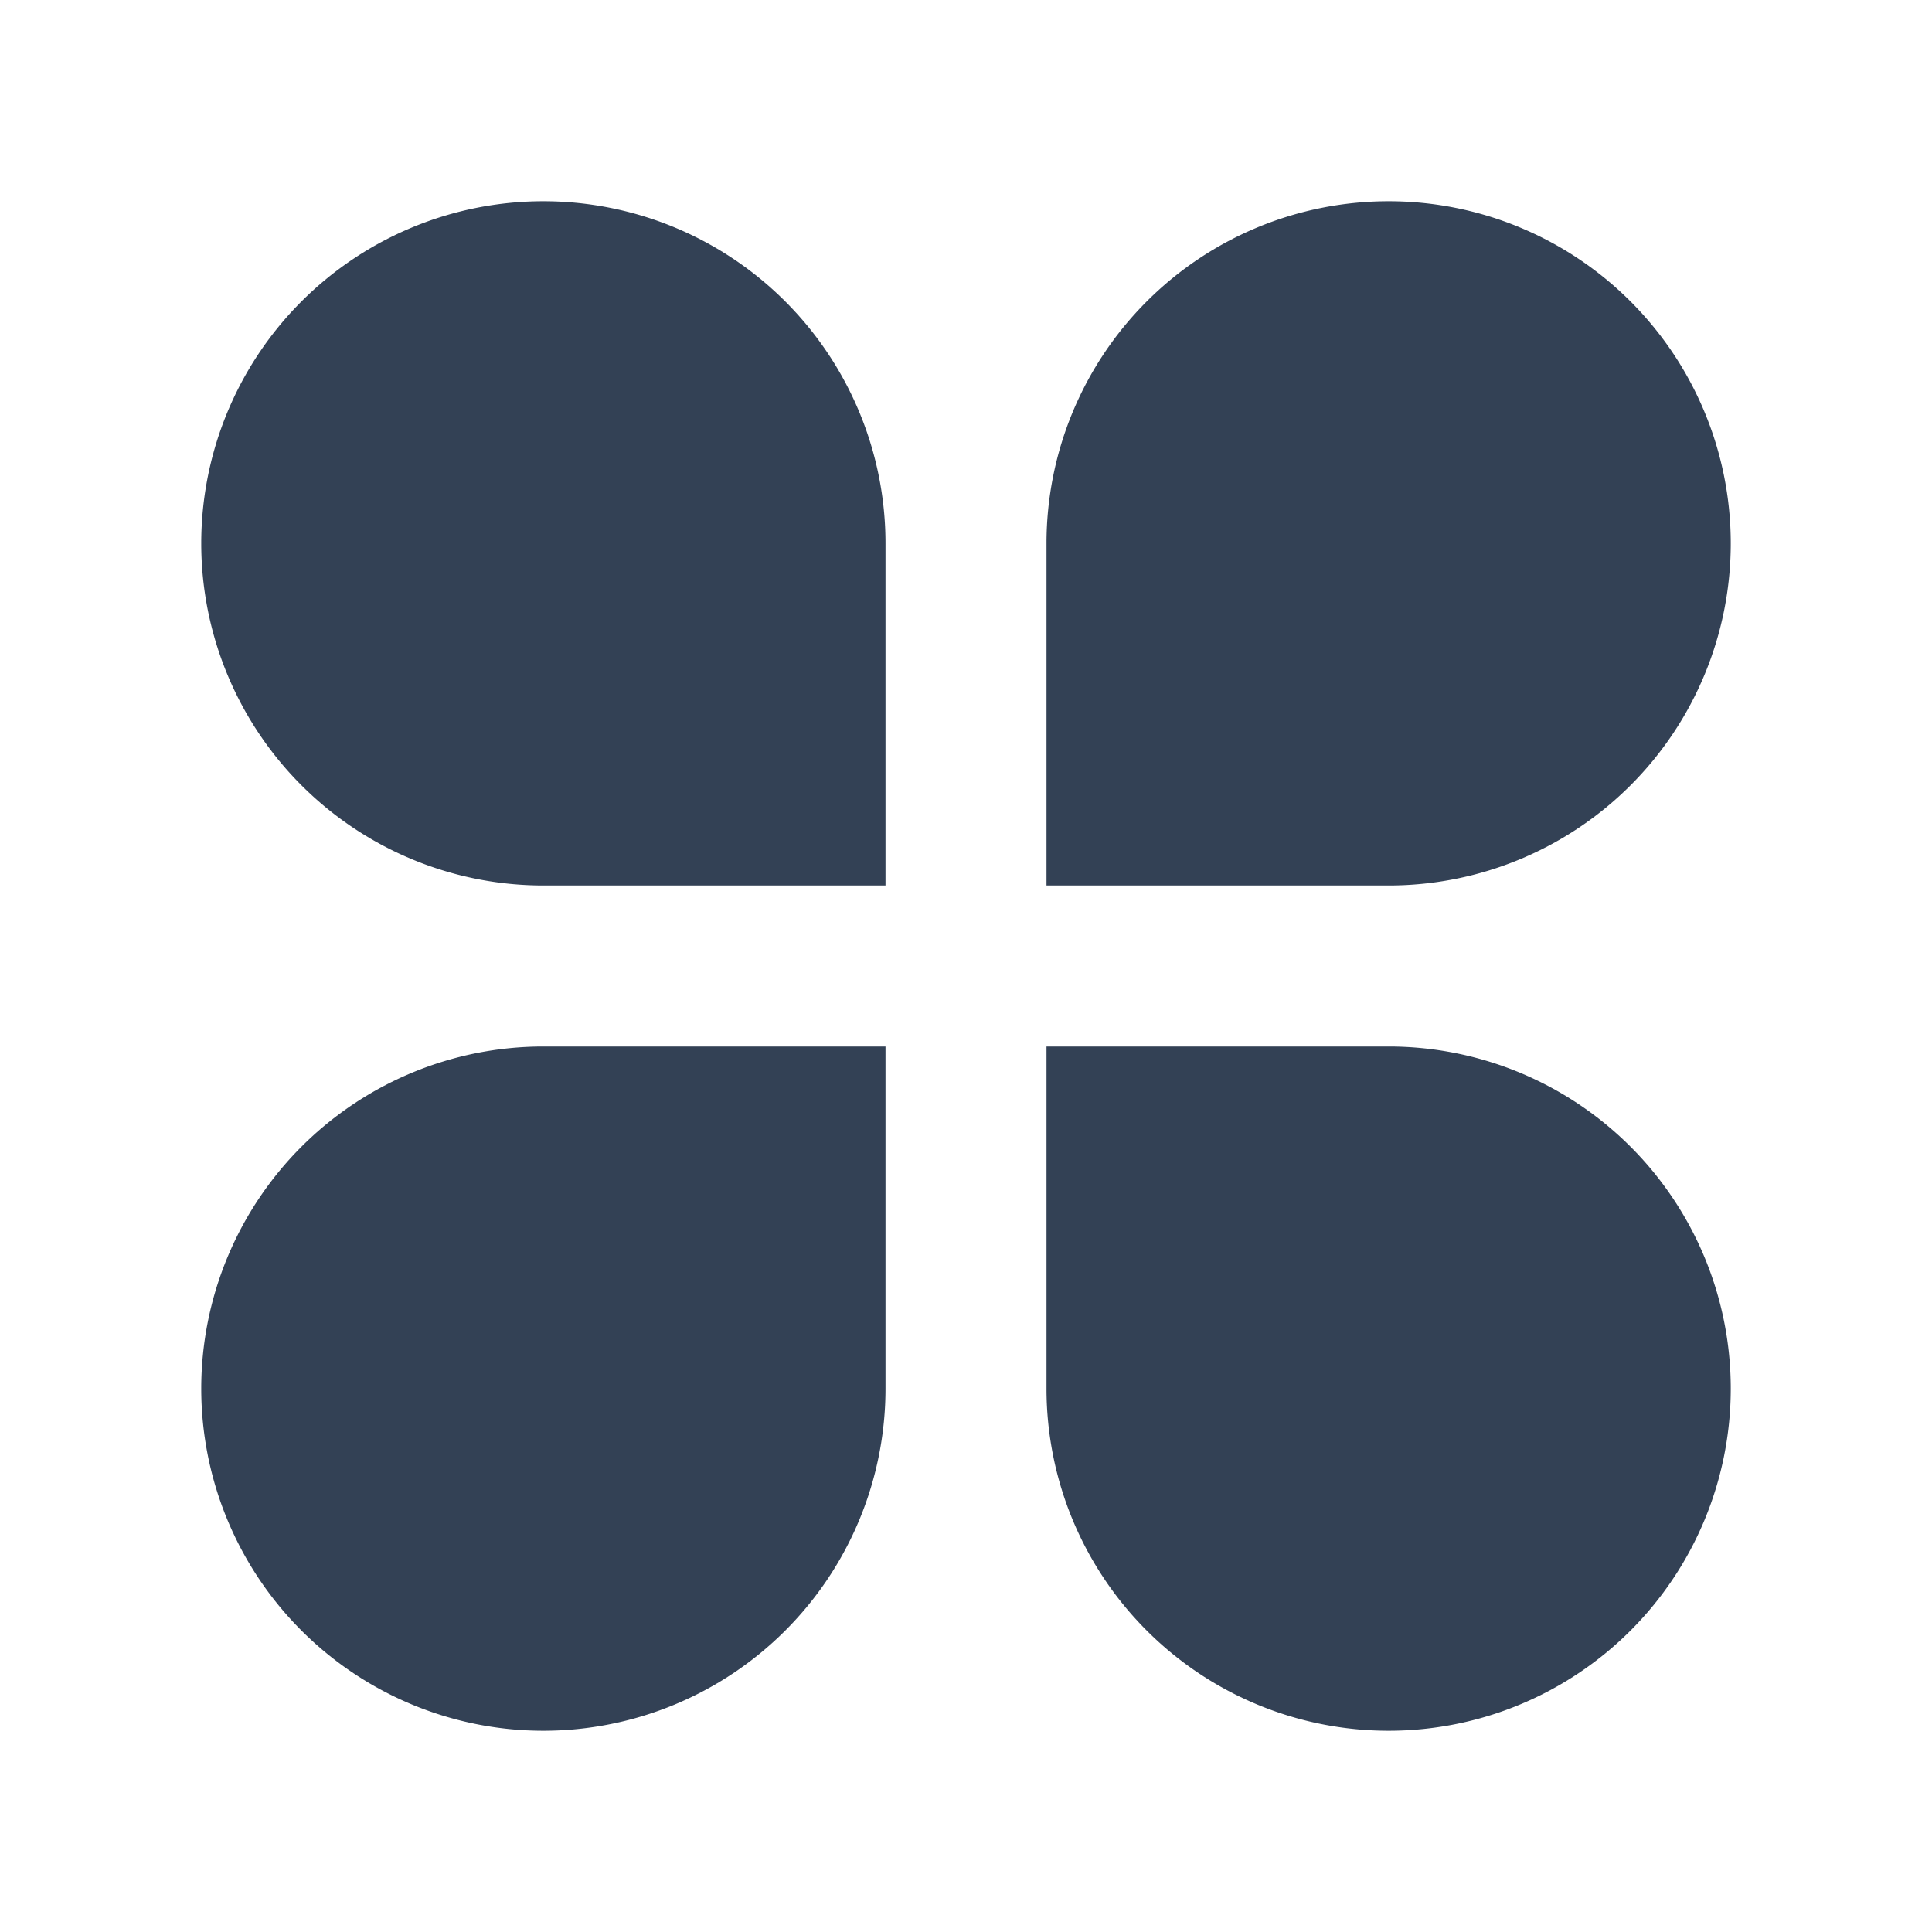 <svg xmlns="http://www.w3.org/2000/svg" width="1em" height="1em" viewBox="0 0 24 24"><path fill="#334155" d="M6.75 2.5A4.25 4.25 0 0 1 11 6.75V11H6.75a4.25 4.25 0 0 1 0-8.5Zm0 10.5H11v4.25A4.25 4.25 0 1 1 6.75 13Zm10.5-10.5a4.25 4.25 0 0 1 0 8.5H13V6.75a4.25 4.25 0 0 1 4.25-4.25ZM13 13h4.25A4.25 4.25 0 1 1 13 17.25V13Z"/></svg>